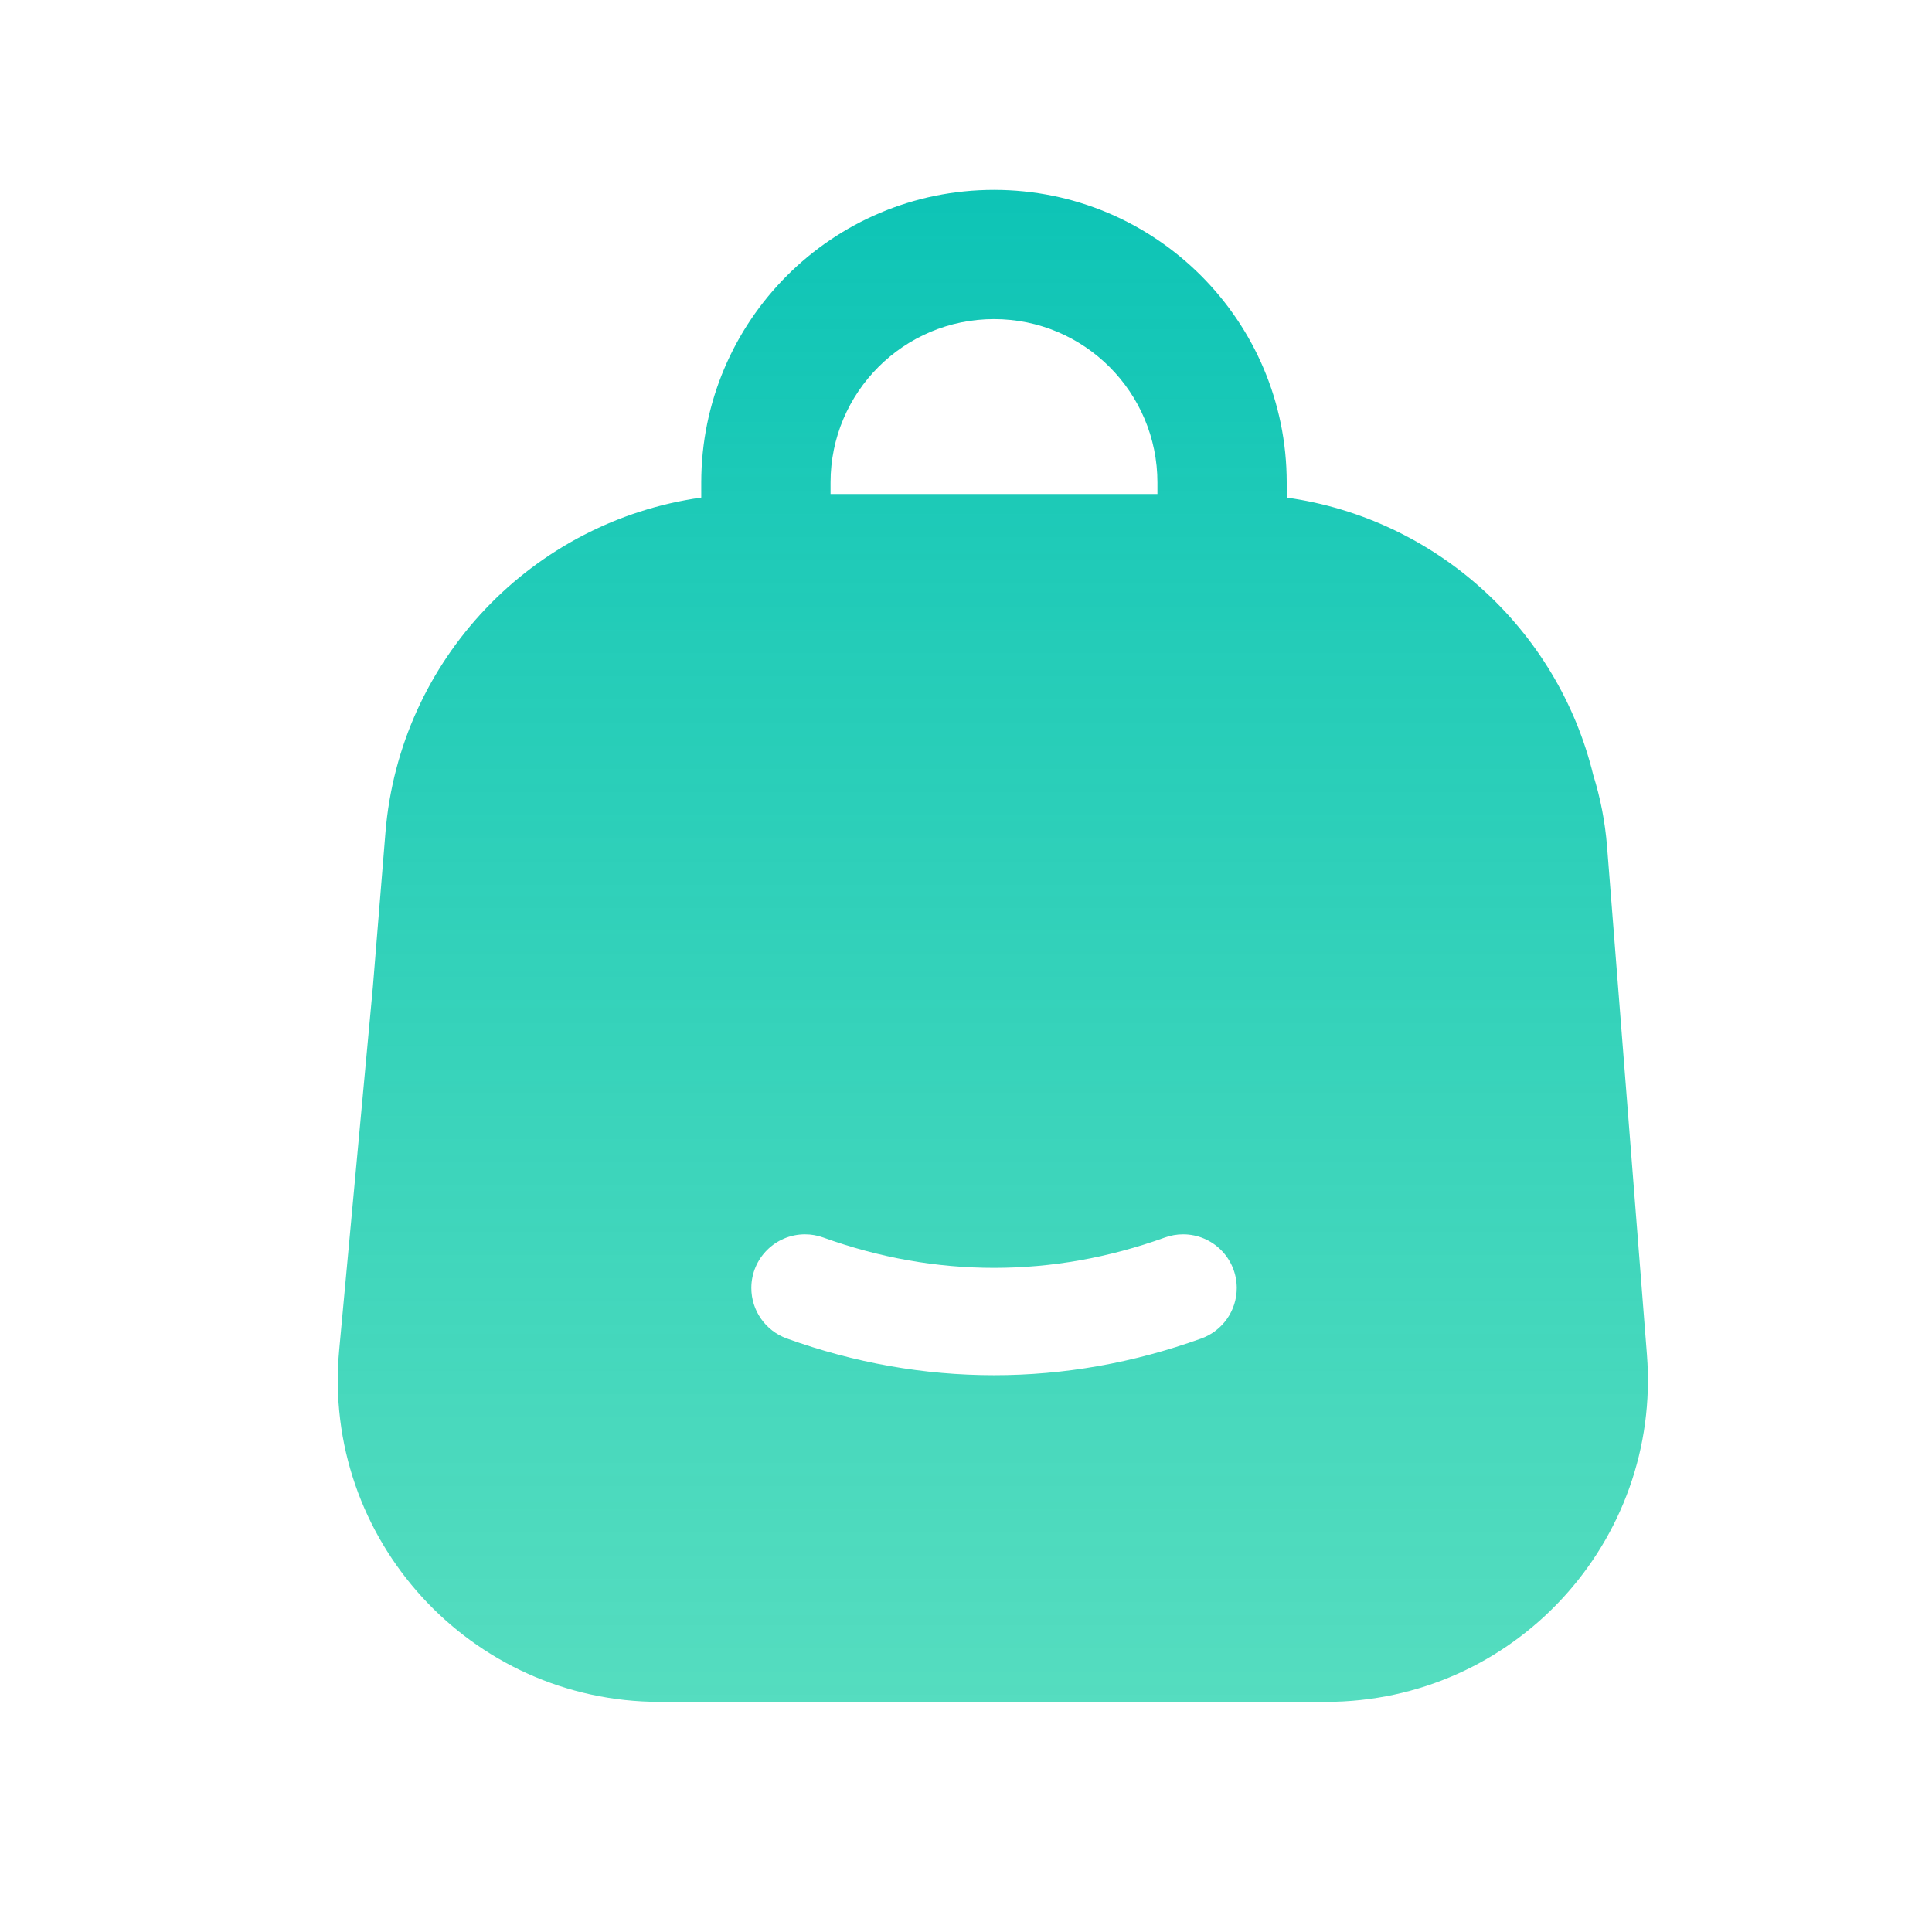 <svg xmlns="http://www.w3.org/2000/svg" xmlns:xlink="http://www.w3.org/1999/xlink" fill="none" version="1.1" width="36" height="36" viewBox="7 9 36 36"><defs><clipPath id="master_svg0_41_24802"><rect x="0" y="0" width="51" height="73" rx="0"/></clipPath><clipPath id="master_svg1_41_32345"><rect x="8.5" y="8.625" width="34" height="34" rx="0"/></clipPath><linearGradient x1="0.5" y1="0" x2="0.5" y2="1" id="master_svg2_12_1920"><stop offset="0%" stop-color="#0DC4B6" stop-opacity="1"/><stop offset="100%" stop-color="#1AD1A9" stop-opacity="0.74"/></linearGradient></defs><g style="mix-blend-mode:passthrough" clip-path="url(#master_svg0_41_24802)"><g style="mix-blend-mode:passthrough" clip-path="url(#master_svg1_41_32345)"><g style="mix-blend-mode:passthrough"><path d="M25.522,12.538C22.509,12.538,20.067,14.98,20.067,17.992L20.067,18.272C16.931,18.712,14.447,21.276,14.182,24.516L13.948,27.387L13.32,34.158C12.994,37.675,15.762,40.712,19.294,40.712L31.706,40.712C35.205,40.712,37.961,37.73,37.688,34.242L36.945,24.773C36.908,24.312,36.821,23.867,36.688,23.442C36.025,20.722,33.756,18.662,30.976,18.272L30.976,17.992C30.976,14.98,28.534,12.538,25.522,12.538ZM22.476,17.992L22.476,18.205L28.567,18.205L28.567,17.992C28.567,16.31,27.204,14.946,25.522,14.946C23.839,14.946,22.476,16.31,22.476,17.992ZM22.339,32.059Q23.91,32.625,25.523,32.625Q27.135,32.625,28.707,32.059C28.815,32.02,28.93,32,29.045,32C29.598,32,30.045,32.448,30.045,33C30.045,33.422,29.781,33.798,29.384,33.941Q27.485,34.625,25.523,34.625Q23.561,34.625,21.661,33.941C21.265,33.798,21,33.422,21,33C21,32.448,21.448,32,22,32C22.116,32,22.23,32.02,22.339,32.059Z" fill-rule="evenodd" fill="url(#master_svg2_12_1920)" fill-opacity="1"/></g></g></g></svg>